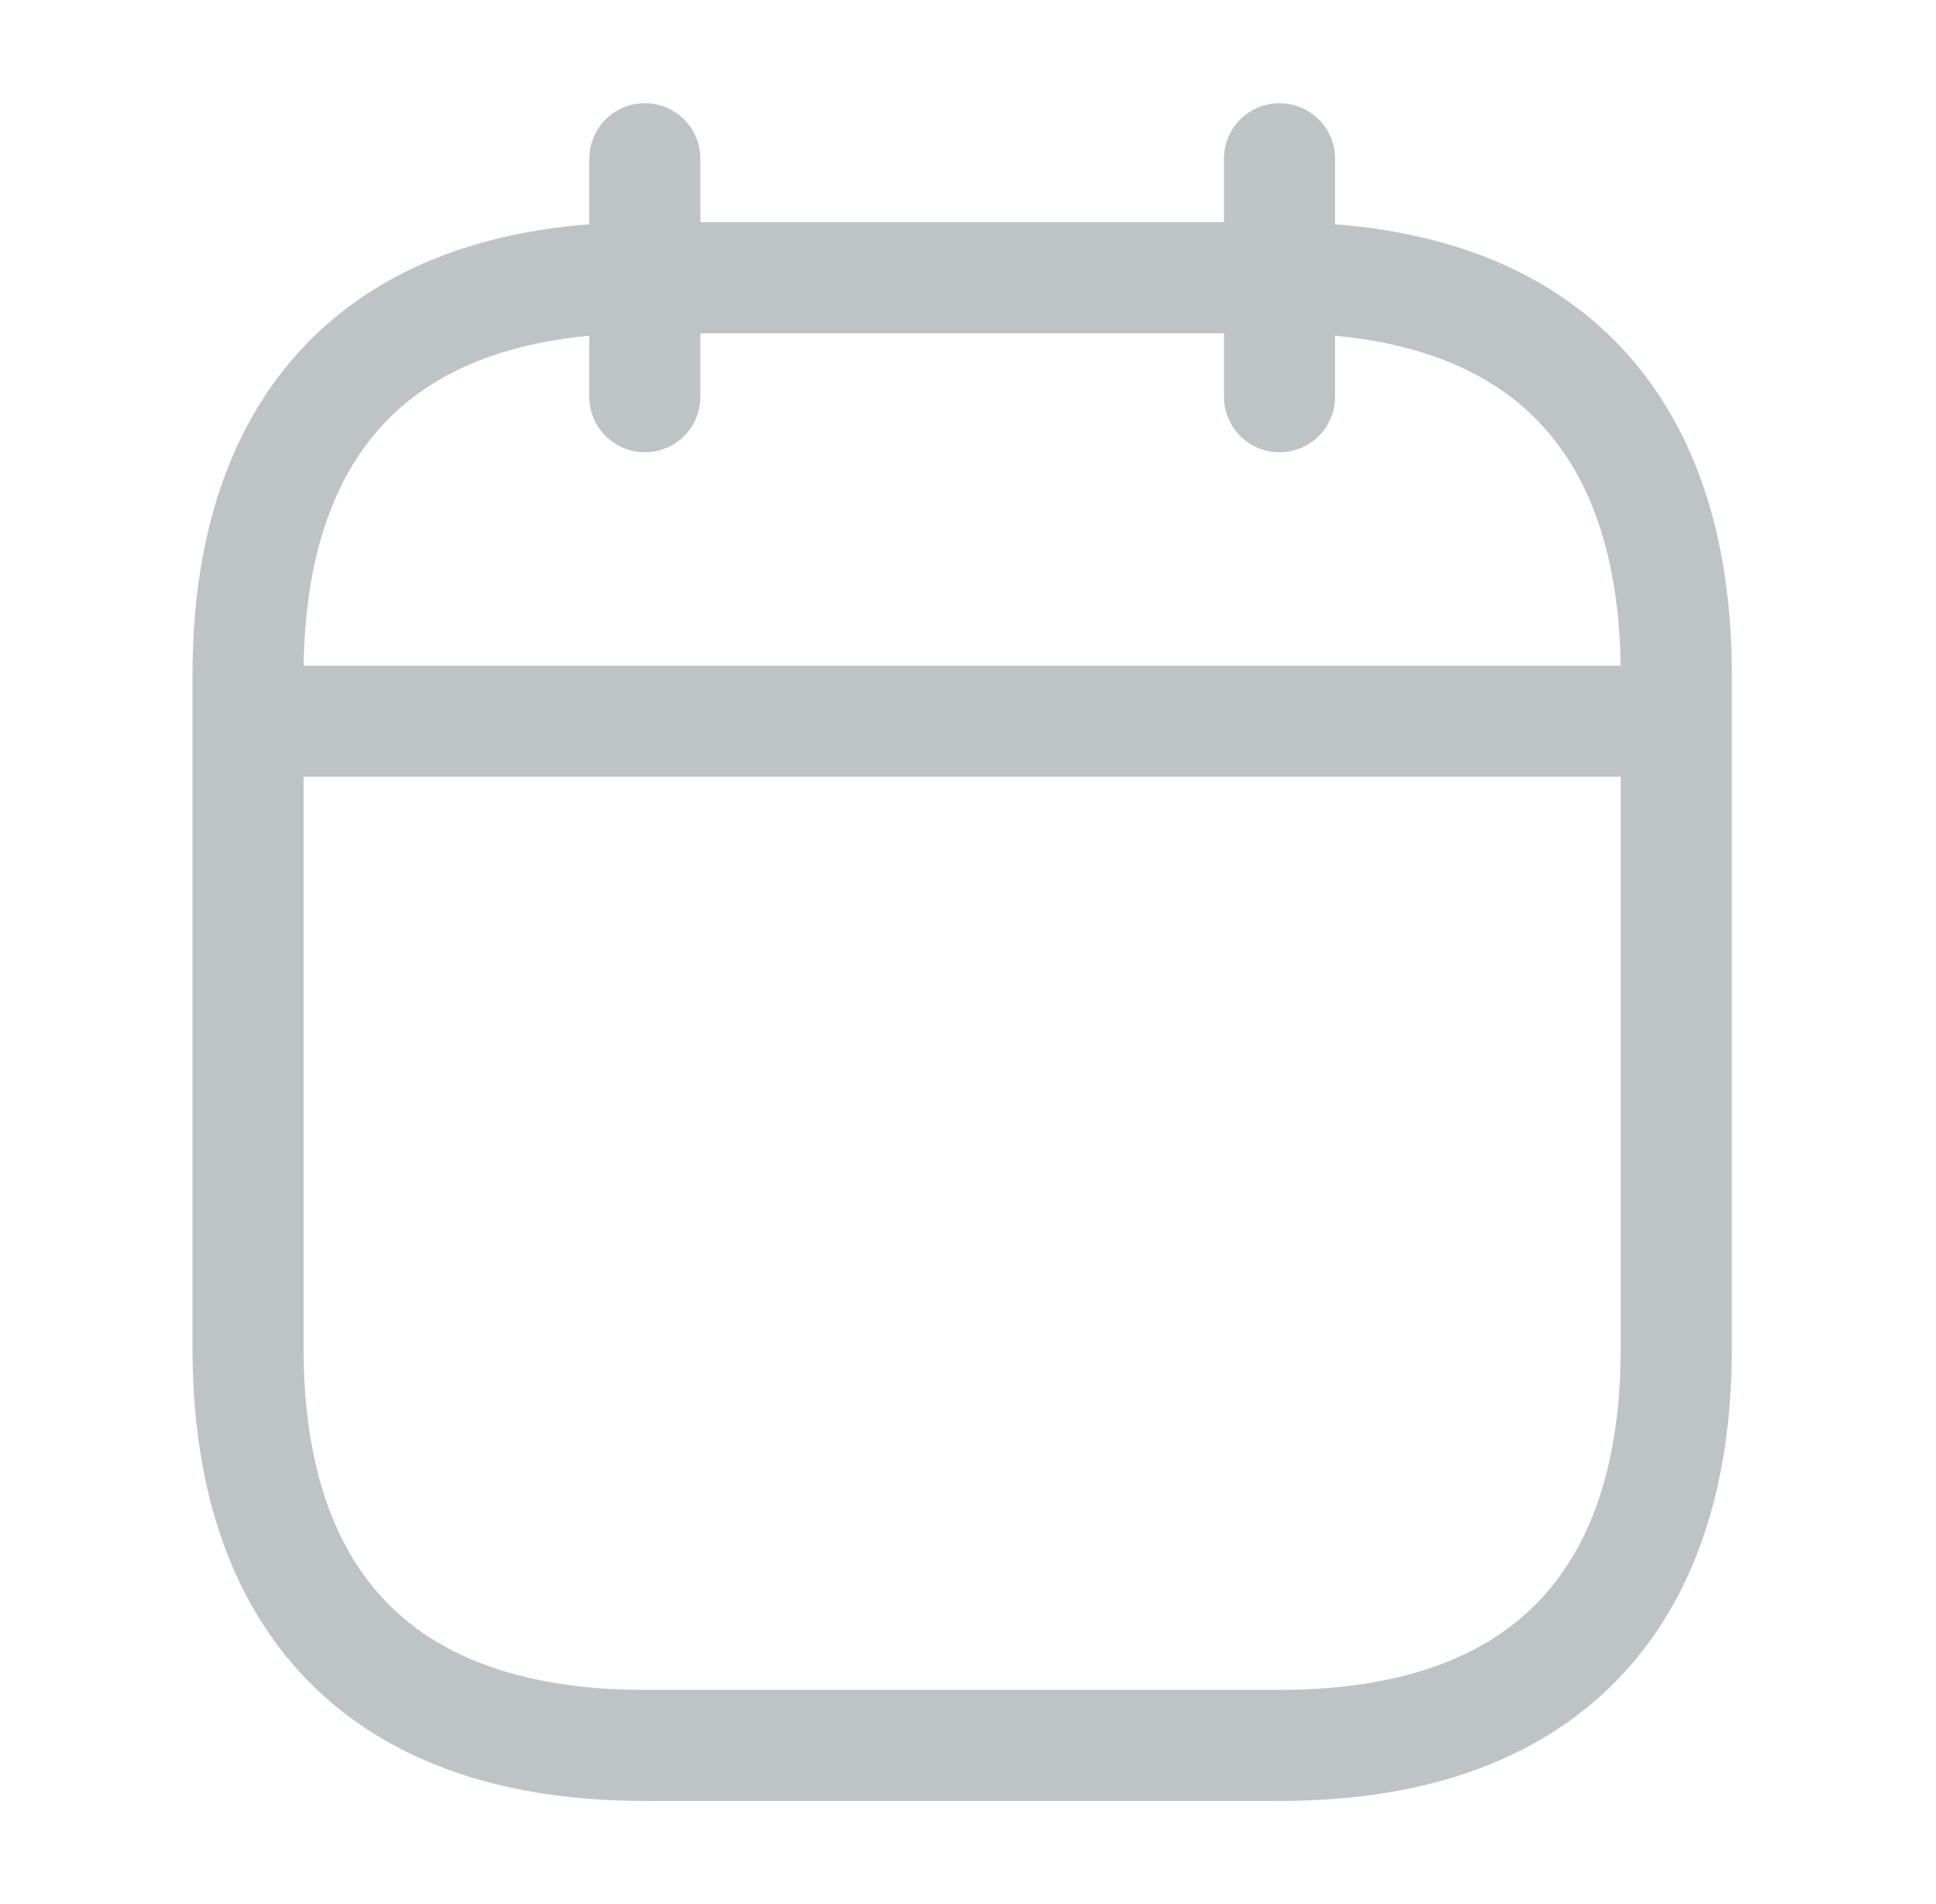 <svg width="61" height="60" viewBox="0 0 61 60" fill="none" xmlns="http://www.w3.org/2000/svg">
<path d="M20.318 5.002V12.502" stroke="#BEC3C5" stroke-width="3.5" stroke-miterlimit="10" stroke-linecap="round" stroke-linejoin="round"/>
<path d="M40.315 5.002V12.502" stroke="#BEC3C5" stroke-width="3.5" stroke-miterlimit="10" stroke-linecap="round" stroke-linejoin="round"/>
<path d="M9.068 22.726H51.568" stroke="#BEC3C5" stroke-width="3.5" stroke-miterlimit="10" stroke-linecap="round" stroke-linejoin="round"/>
<path d="M52.816 21.252V42.502C52.816 50.002 49.066 55.002 40.316 55.002H20.316C11.566 55.002 7.816 50.002 7.816 42.502V21.252C7.816 13.752 11.566 8.752 20.316 8.752H40.316C49.066 8.752 52.816 13.752 52.816 21.252Z" stroke="#BEC3C5" stroke-width="3.5" stroke-miterlimit="10" stroke-linecap="round" stroke-linejoin="round"/>
</svg>
